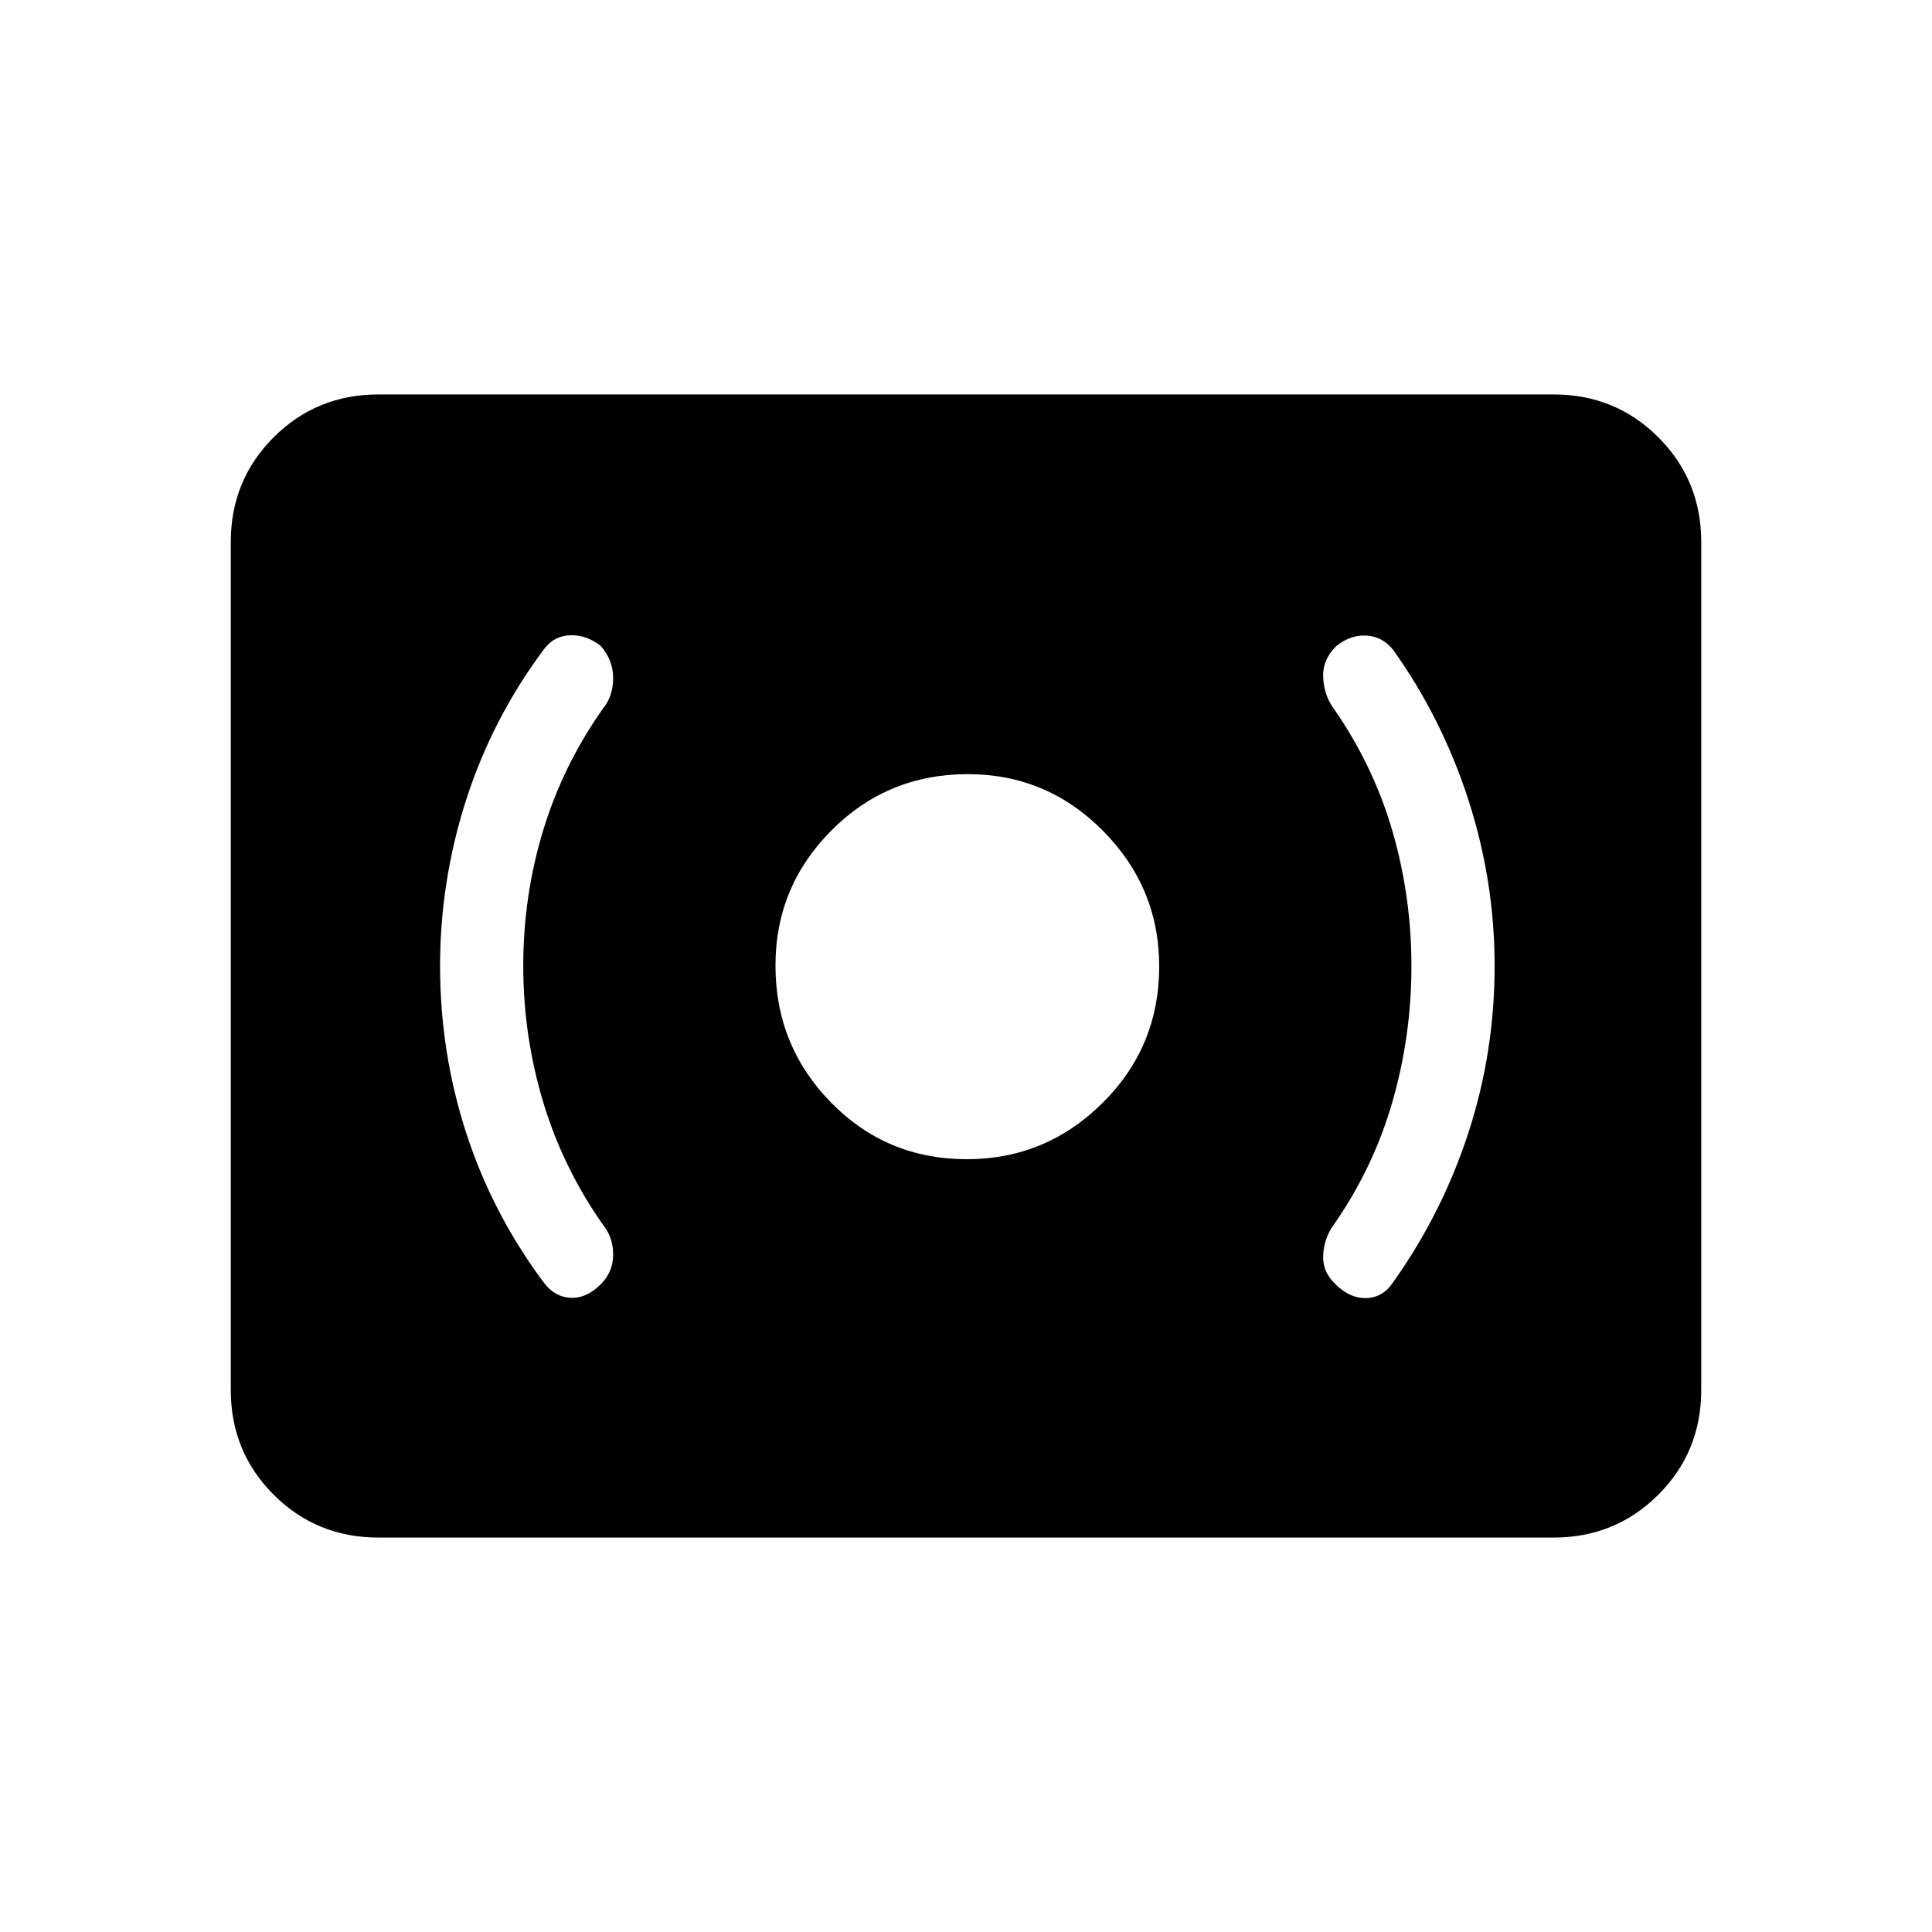 <svg xmlns="http://www.w3.org/2000/svg" height="40" viewBox="0 -960 960 960" width="40"><path d="M480.43-384q39.24 0 67.4-27.93Q576-439.86 576-479.76q0-39.24-27.93-67.41-27.93-28.16-67.17-28.16-39.9 0-67.73 27.93-27.84 27.93-27.84 67.16 0 39.91 27.6 68.07 27.6 28.17 67.5 28.17Zm220.9-95.94q0 34.61-9.44 67.4-9.44 32.8-29.22 61.21Q658-345 657.5-336.5t6.3 14.83q7.15 7 15.34 6.67 8.19-.33 13.19-8 24.27-34.12 37.3-74.11 13.04-40 13.04-82.89 0-42.23-13.04-82.55-13.03-40.33-37.3-74.45-5.33-6.71-13.33-7.19-8-.48-15.17 5.36-6.83 6.83-6.33 15.66.5 8.84 5.17 15.17 19.78 28.45 29.22 60.95 9.44 32.51 9.44 67.11ZM260-480.06q0-34.6 9.83-67.1 9.84-32.51 29.84-60.84 5-6.13 5-15.06 0-8.94-6.14-15.94-7.14-5.67-15.34-5.33Q275-644 270-637q-25.41 34.12-38.37 74.45-12.96 40.32-12.96 82.55 0 42.89 12.96 82.89Q244.59-357.12 270-323q5.33 7.38 13.33 7.86 8 .47 15.18-6.7 6.16-6.16 6.16-14.76 0-8.61-5-14.73-20-28.45-29.84-61.29-9.83-32.84-9.83-67.44ZM188-196q-30.72 0-52.03-21.3-21.3-21.31-21.3-52.03v-421.34q0-30.72 21.3-52.03Q157.28-764 188-764h584q30.72 0 52.03 21.3 21.3 21.31 21.3 52.03v421.34q0 30.72-21.3 52.03Q802.72-196 772-196H188Z"/></svg>